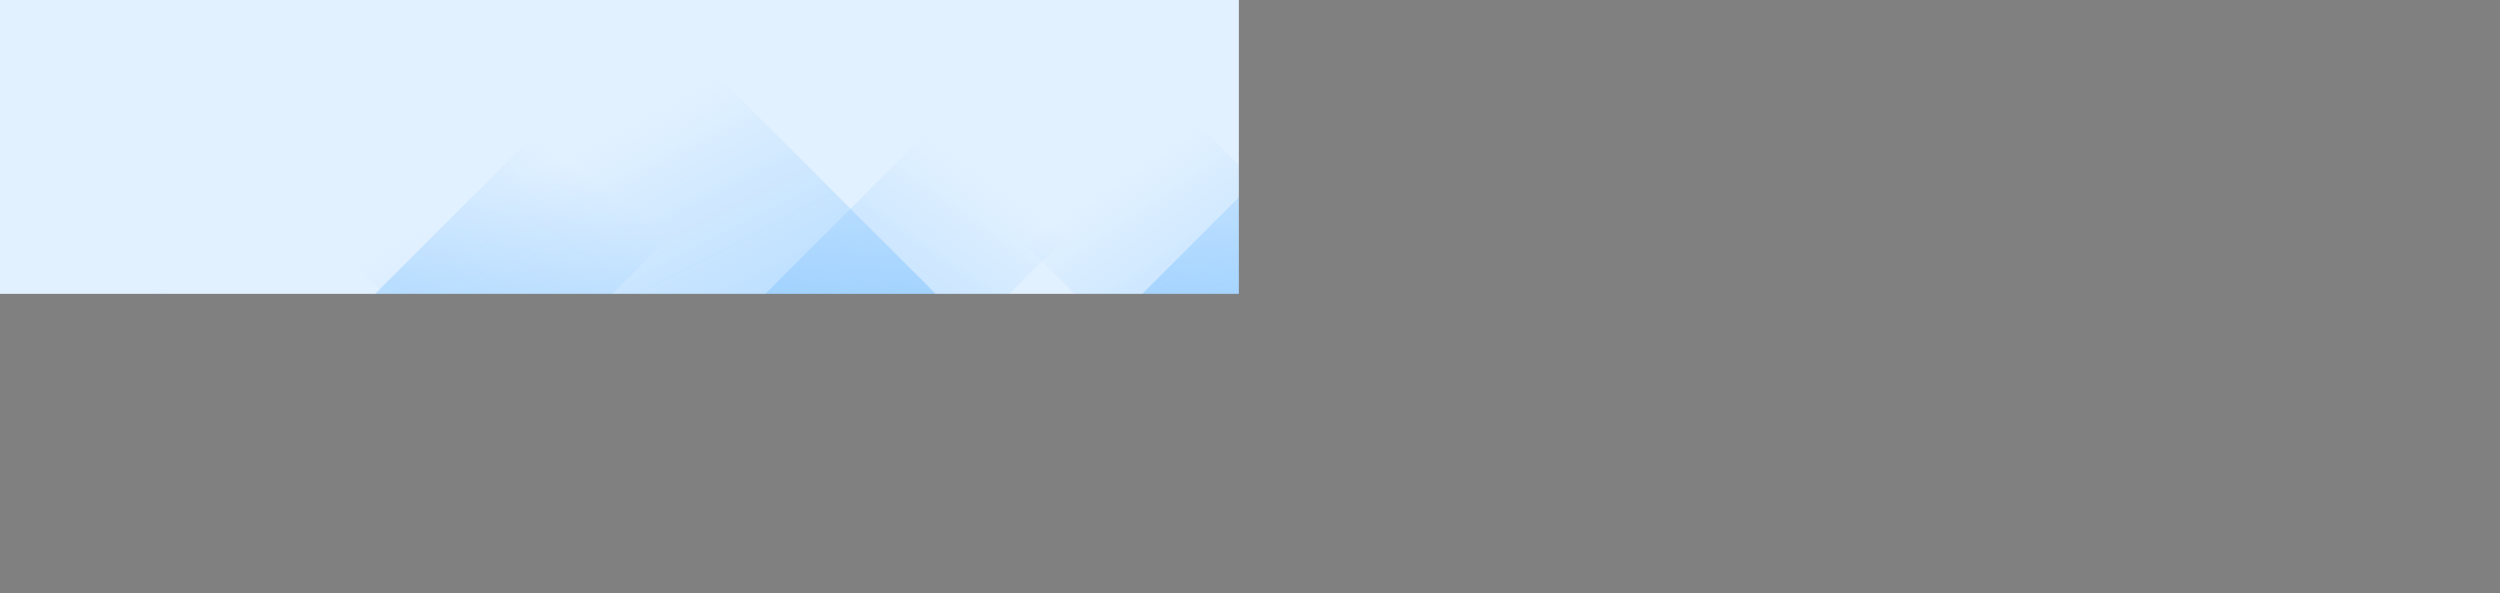<svg xmlns="http://www.w3.org/2000/svg" version="1.1" xmlns:xlink="http://www.w3.org/1999/xlink" xmlns:svgjs="http://svgjs.dev/svgjs" width="6054" height="1436" preserveAspectRatio="none" viewBox="0 0 6054 1436"><rect x="0" y="0" width="6054" height="1436" fill="#808080" stroke="none"/><g mask="url(&quot;#SvgjsMask3879&quot;)" fill="none"><rect width="6054" height="1436" x="0" y="0" fill="url(&quot;#SvgjsLinearGradient3880&quot;)"></rect><path d="M184 1436L1620 0L2194.5 0L758.5 1436z" fill="url(&quot;#SvgjsLinearGradient3881&quot;)"></path><path d="M1128.91 1436L2564.91 0L3155.91 0L1719.91 1436z" fill="url(&quot;#SvgjsLinearGradient3881&quot;)"></path><path d="M2041.82 1436L3477.82 0L4673.32 0L3237.32 1436z" fill="url(&quot;#SvgjsLinearGradient3881&quot;)"></path><path d="M3124.73 1436L4560.73 0L5864.23 0L4428.23 1436z" fill="url(&quot;#SvgjsLinearGradient3881&quot;)"></path><path d="M5994 1436L4558 0L3638.5 0L5074.5 1436z" fill="url(&quot;#SvgjsLinearGradient3882&quot;)"></path><path d="M4985.09 1436L3549.09 0L2998.59 0L4434.59 1436z" fill="url(&quot;#SvgjsLinearGradient3882&quot;)"></path><path d="M4036.18 1436L2600.18 0L1890.68 0L3326.68 1436z" fill="url(&quot;#SvgjsLinearGradient3882&quot;)"></path><path d="M2990.27 1436L1554.27 0L219.27 0L1655.27 1436z" fill="url(&quot;#SvgjsLinearGradient3882&quot;)"></path><path d="M4928.432 1436L6054 310.432L6054 1436z" fill="url(&quot;#SvgjsLinearGradient3881&quot;)"></path><path d="M0 1436L1125.568 1436L 0 310.432z" fill="url(&quot;#SvgjsLinearGradient3882&quot;)"></path></g><defs><mask id="SvgjsMask3879"><rect width="6054" height="1436" fill="#ffffff"></rect></mask><linearGradient x1="19.07%" y1="180.4%" x2="80.93%" y2="-80.4%" gradientUnits="userSpaceOnUse" id="SvgjsLinearGradient3880"><stop stop-color="rgba(14, 42, 71, 1)" offset="0"></stop><stop stop-color="rgba(226, 241, 255, 1)" offset="0"></stop></linearGradient><linearGradient x1="0%" y1="100%" x2="100%" y2="0%" id="SvgjsLinearGradient3881"><stop stop-color="rgba(109, 185, 255, 1)" offset="0"></stop><stop stop-opacity="0" stop-color="rgba(109, 185, 255, 1)" offset="0.66"></stop></linearGradient><linearGradient x1="100%" y1="100%" x2="0%" y2="0%" id="SvgjsLinearGradient3882"><stop stop-color="rgba(109, 185, 255, 1)" offset="0"></stop><stop stop-opacity="0" stop-color="rgba(109, 185, 255, 1)" offset="0.66"></stop></linearGradient></defs></svg>
